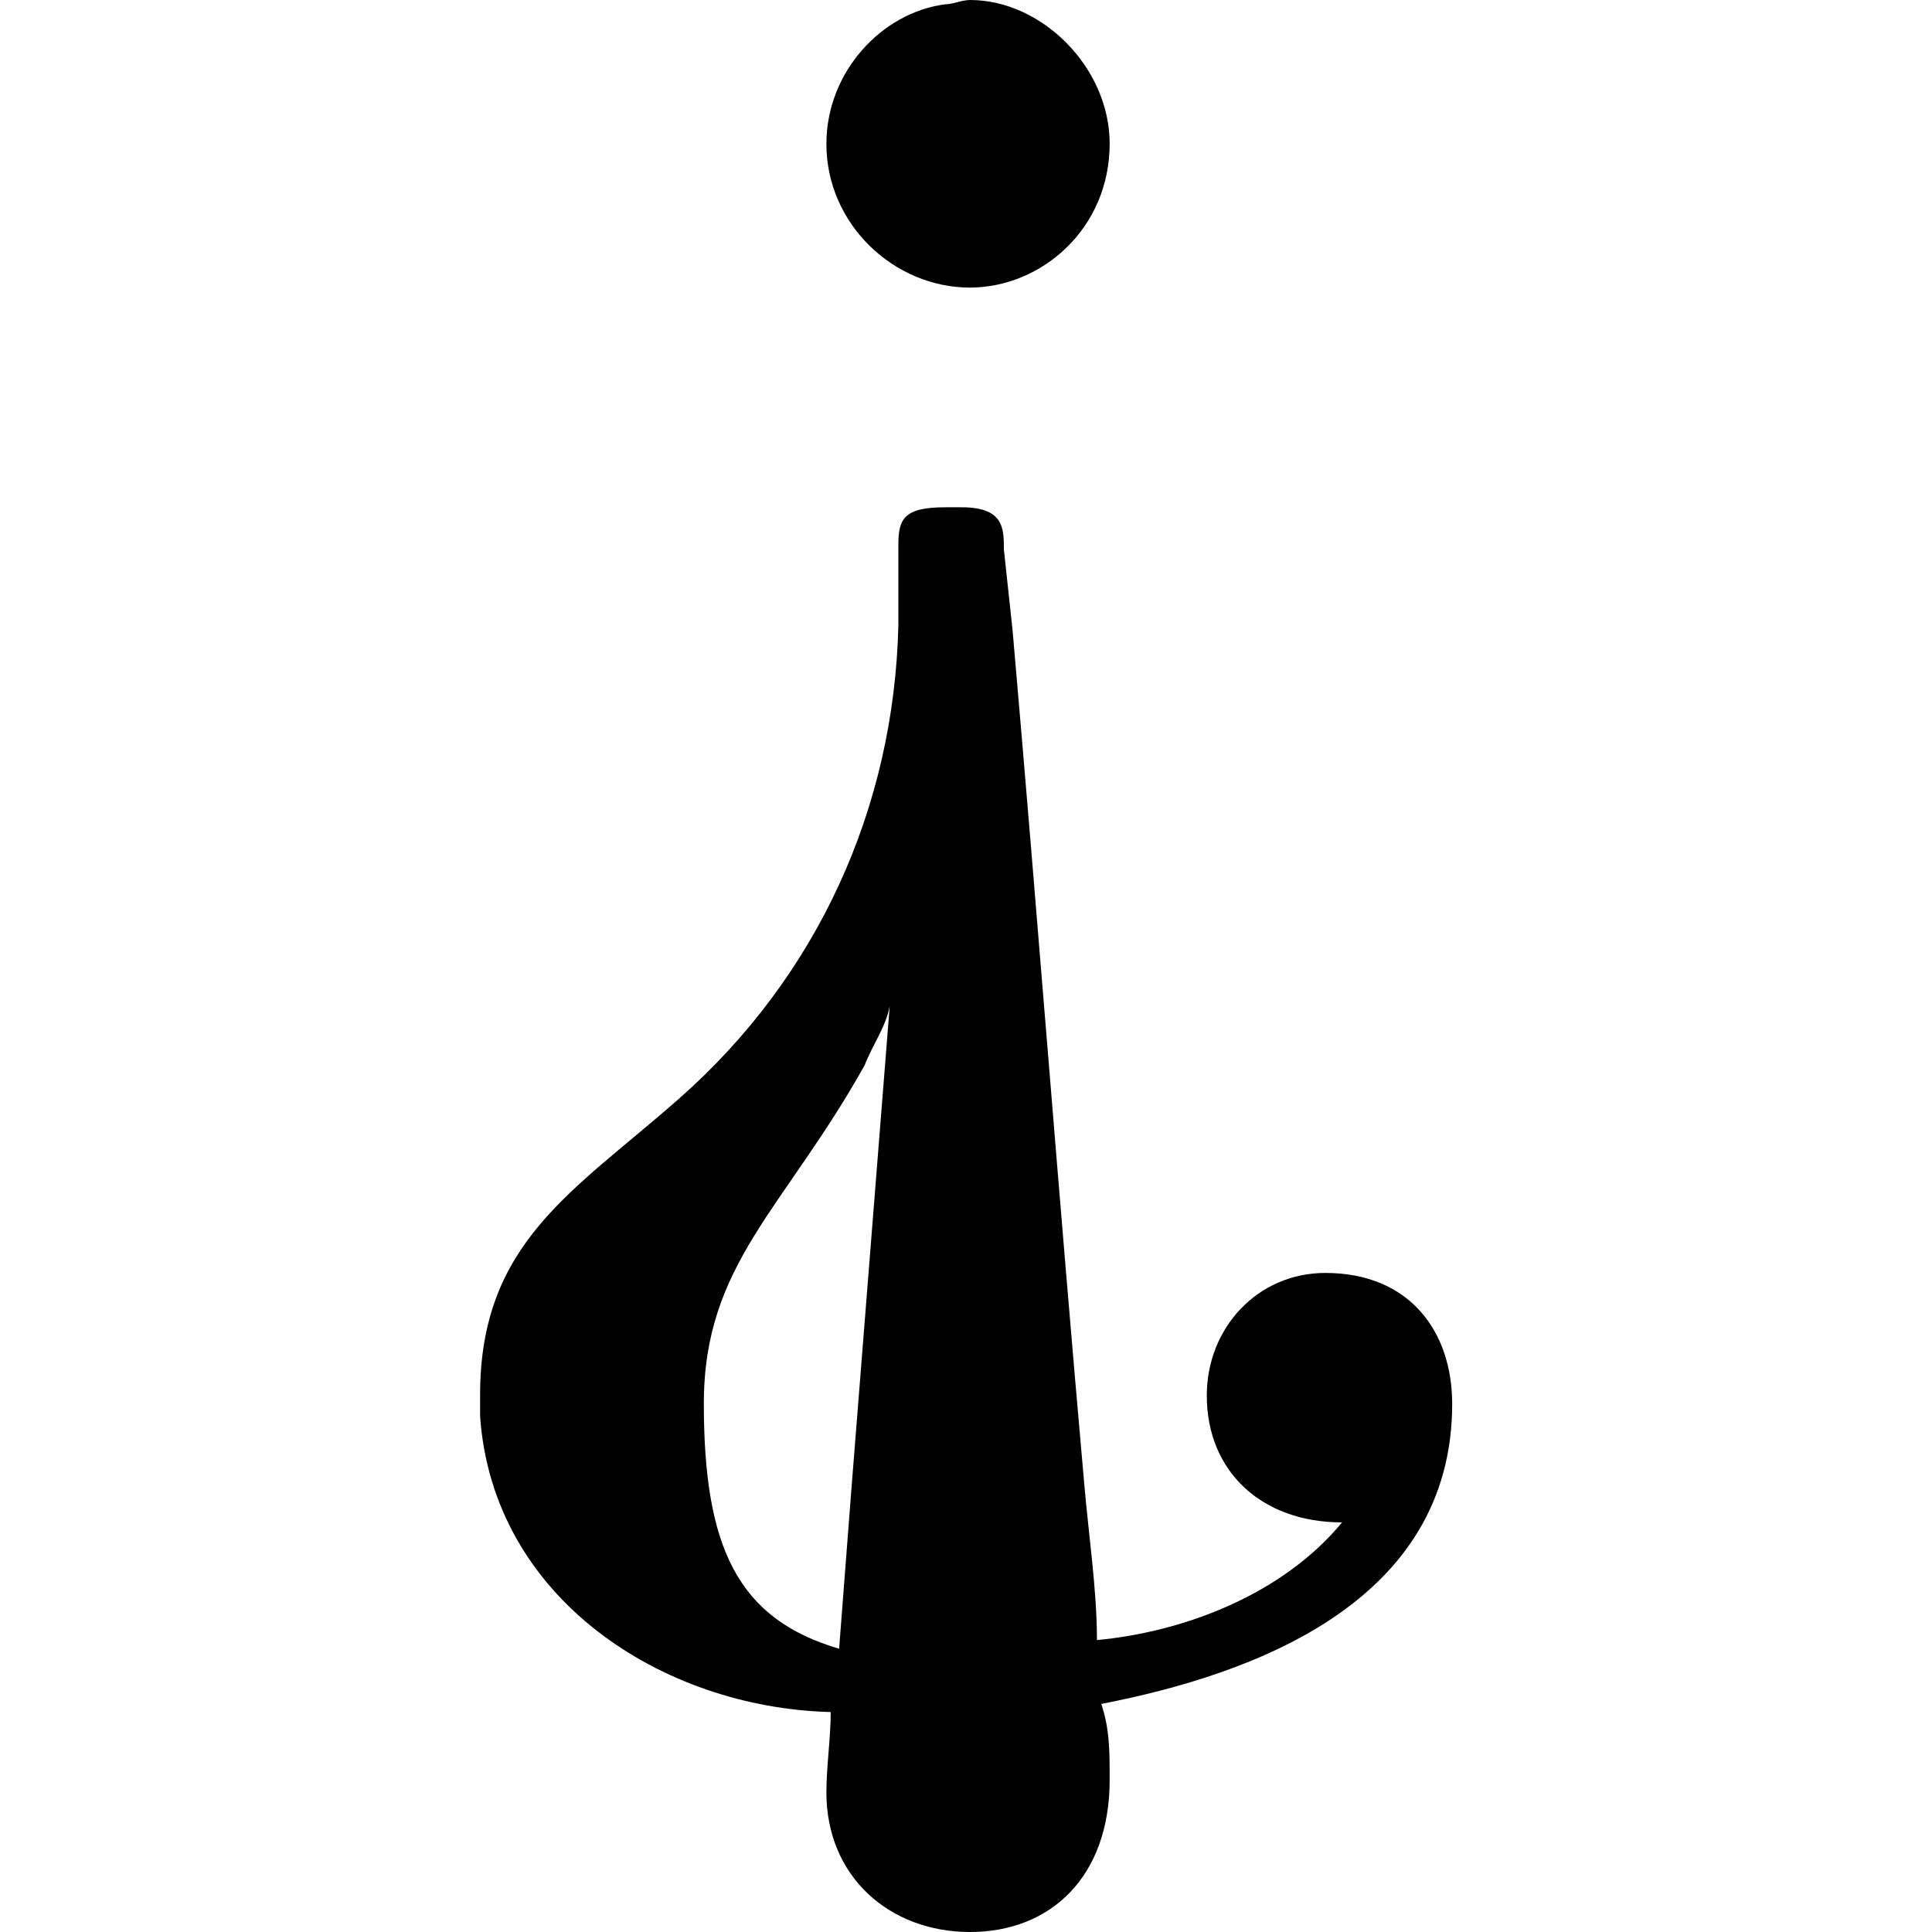 <?xml version="1.0" encoding="UTF-8" standalone="no"?>
<svg
   xmlns:dc="http://purl.org/dc/elements/1.1/"
   xmlns:cc="http://creativecommons.org/ns#"
   xmlns:rdf="http://www.w3.org/1999/02/22-rdf-syntax-ns#"
   xmlns:svg="http://www.w3.org/2000/svg"
   xmlns="http://www.w3.org/2000/svg"
   xmlns:xlink="http://www.w3.org/1999/xlink"
   xmlns:sodipodi="http://sodipodi.sourceforge.net/DTD/sodipodi-0.dtd"
   xmlns:inkscape="http://www.inkscape.org/namespaces/inkscape"
   sodipodi:docname="temp.svg"
   id="svg17"
   version="1.1"
   viewBox="0 0 3.594 7.141"
   height="64px"
   width="64px">
  <sodipodi:namedview
     id="namedview19"
     inkscape:window-height="480"
     inkscape:window-width="640"
     inkscape:pageshadow="2"
     inkscape:pageopacity="0"
     guidetolerance="10"
     gridtolerance="10"
     objecttolerance="10"
     borderopacity="1"
     bordercolor="#666666"
     pagecolor="#ffffff" />
  <defs
     id="defs10">
    <g
       id="g8">
      <symbol
         id="glyph0-0"
         overflow="visible">
        <path
           id="path2"
           d=""
           style="stroke:none" />
      </symbol>
      <symbol
         id="glyph0-1"
         overflow="visible">
        <path
           id="path5"
           d="m 1.844,1.328 c 0,0.094 -0.016,0.203 -0.016,0.297 0,0.312 0.234,0.516 0.531,0.516 0.297,0 0.516,-0.203 0.516,-0.562 0,-0.109 0,-0.188 -0.031,-0.281 0.562,-0.109 1.297,-0.375 1.297,-1.109 0,-0.266 -0.156,-0.484 -0.469,-0.484 -0.25,0 -0.438,0.203 -0.438,0.453 0,0.281 0.203,0.469 0.5,0.469 C 3.516,0.891 3.156,1.031 2.828,1.062 2.828,0.875 2.797,0.672 2.781,0.484 2.688,-0.562 2.609,-1.609 2.516,-2.672 L 2.484,-2.969 c 0,-0.078 0,-0.156 -0.156,-0.156 h -0.062 c -0.156,0 -0.172,0.047 -0.172,0.141 V -2.688 c -0.016,0.672 -0.297,1.297 -0.812,1.75 -0.391,0.344 -0.734,0.531 -0.734,1.094 V 0.234 C 0.594,0.906 1.219,1.312 1.844,1.328 Z M 1.875,1.094 C 1.5,0.984 1.375,0.719 1.375,0.188 c 0,-0.516 0.297,-0.719 0.594,-1.25 C 2,-1.141 2.047,-1.203 2.062,-1.281 L 1.922,0.484 Z m 0.391,-6.078 c -0.234,0.031 -0.438,0.25 -0.438,0.516 0,0.297 0.25,0.531 0.531,0.531 C 2.625,-3.938 2.875,-4.156 2.875,-4.469 2.875,-4.75 2.625,-5 2.359,-5 c -0.031,0 -0.062,0.016 -0.094,0.016 z m 0,0"
           style="stroke:none" />
      </symbol>
    </g>
  </defs>
  <g
     transform="translate(-149.259,-129.765)"
     id="surface1">
    <g
       id="g14"
       style="fill:#000000;fill-opacity:1">
      <use
         height="100%"
         width="100%"
         id="use12"
         y="134.765"
         x="148.712"
         xlink:href="#glyph0-1" />
    </g>
  </g>
</svg>
